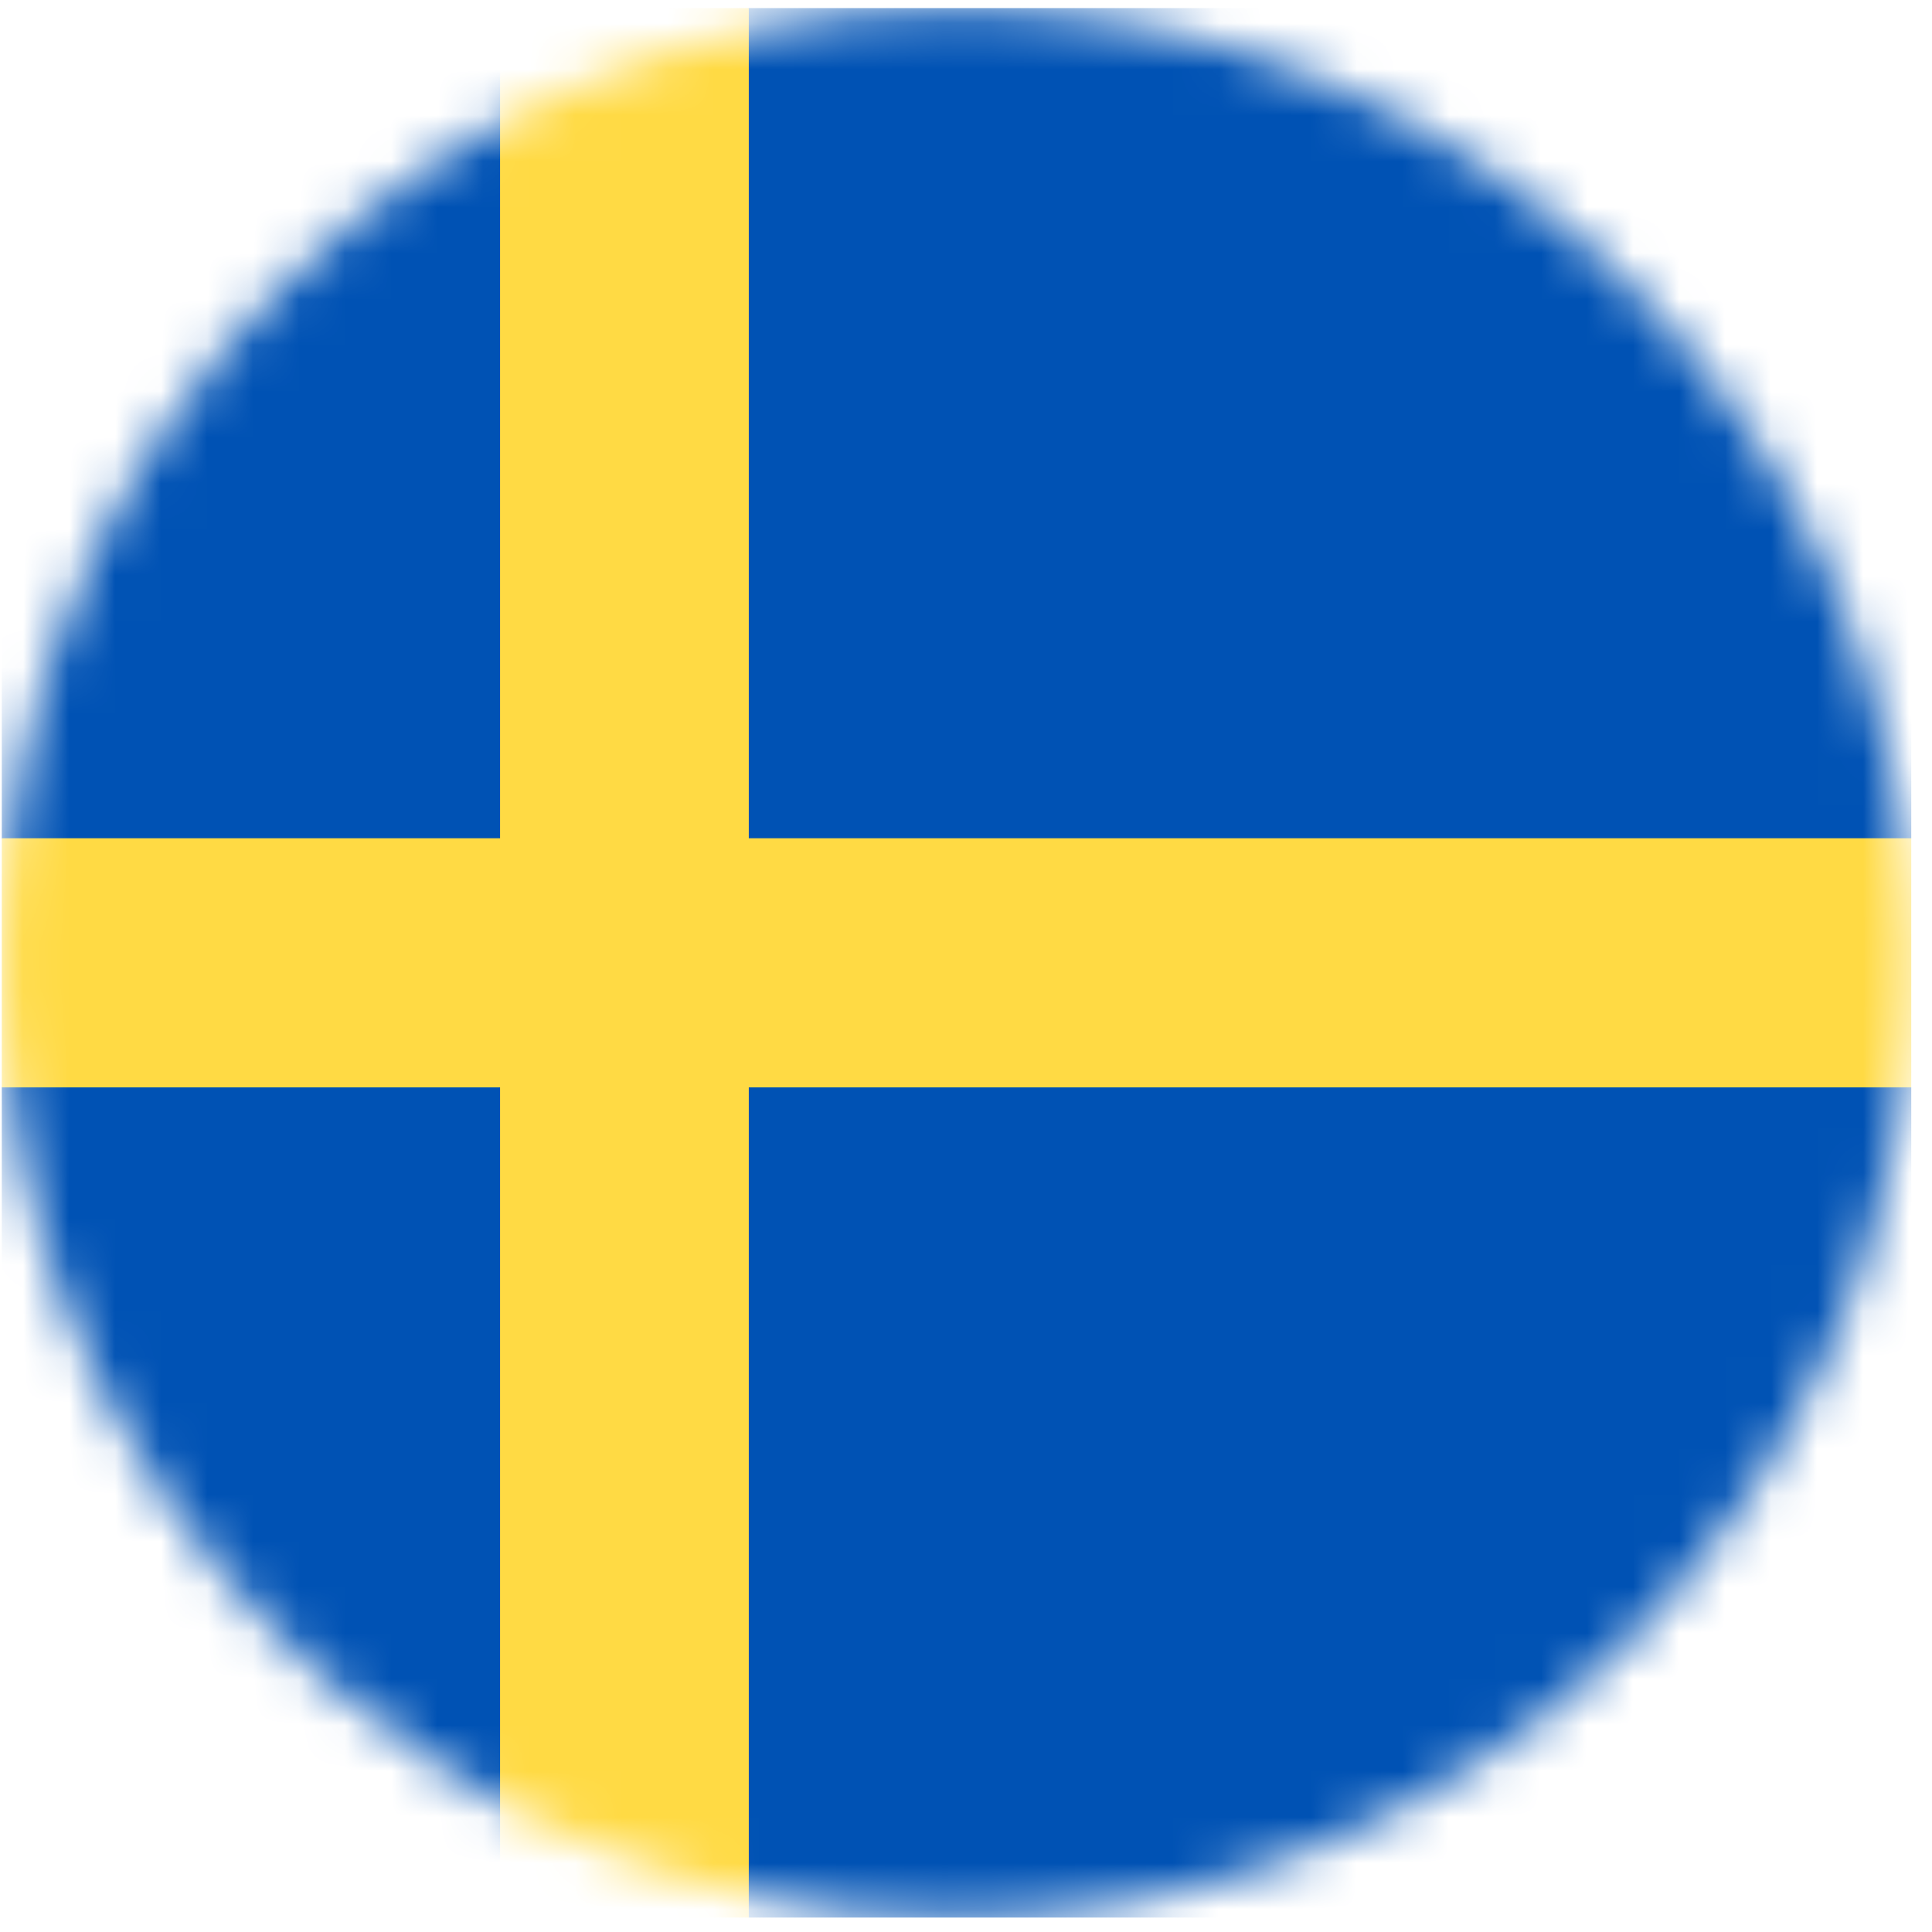 <svg width="42" height="42" viewBox="0 0 42 42" fill="none" xmlns="http://www.w3.org/2000/svg">
<mask id="mask0_6_1307" style="mask-type:luminance" maskUnits="userSpaceOnUse" x="0" y="0" width="42" height="42">
<path d="M20.794 41.686C32.257 41.686 41.549 32.393 41.549 20.931C41.549 9.468 32.257 0.176 20.794 0.176C9.332 0.176 0.039 9.468 0.039 20.931C0.039 32.393 9.332 41.686 20.794 41.686Z" fill="white"/>
</mask>
<g mask="url(#mask0_6_1307)">
<path d="M0.039 0.176H10.871L13.733 1.53L16.278 0.176H41.549V18.223L39.717 20.793L41.549 23.639V41.686H16.278L13.684 40.08L10.871 41.686H0.039V23.639L1.831 20.939L0.039 18.223V0.176Z" fill="#0052B4"/>
<path d="M10.871 0.176V18.223H0.039V23.639H10.871V41.686H16.278V23.639H41.549V18.223H16.278V0.176H10.871Z" fill="#FFDA44"/>
</g>
</svg>
